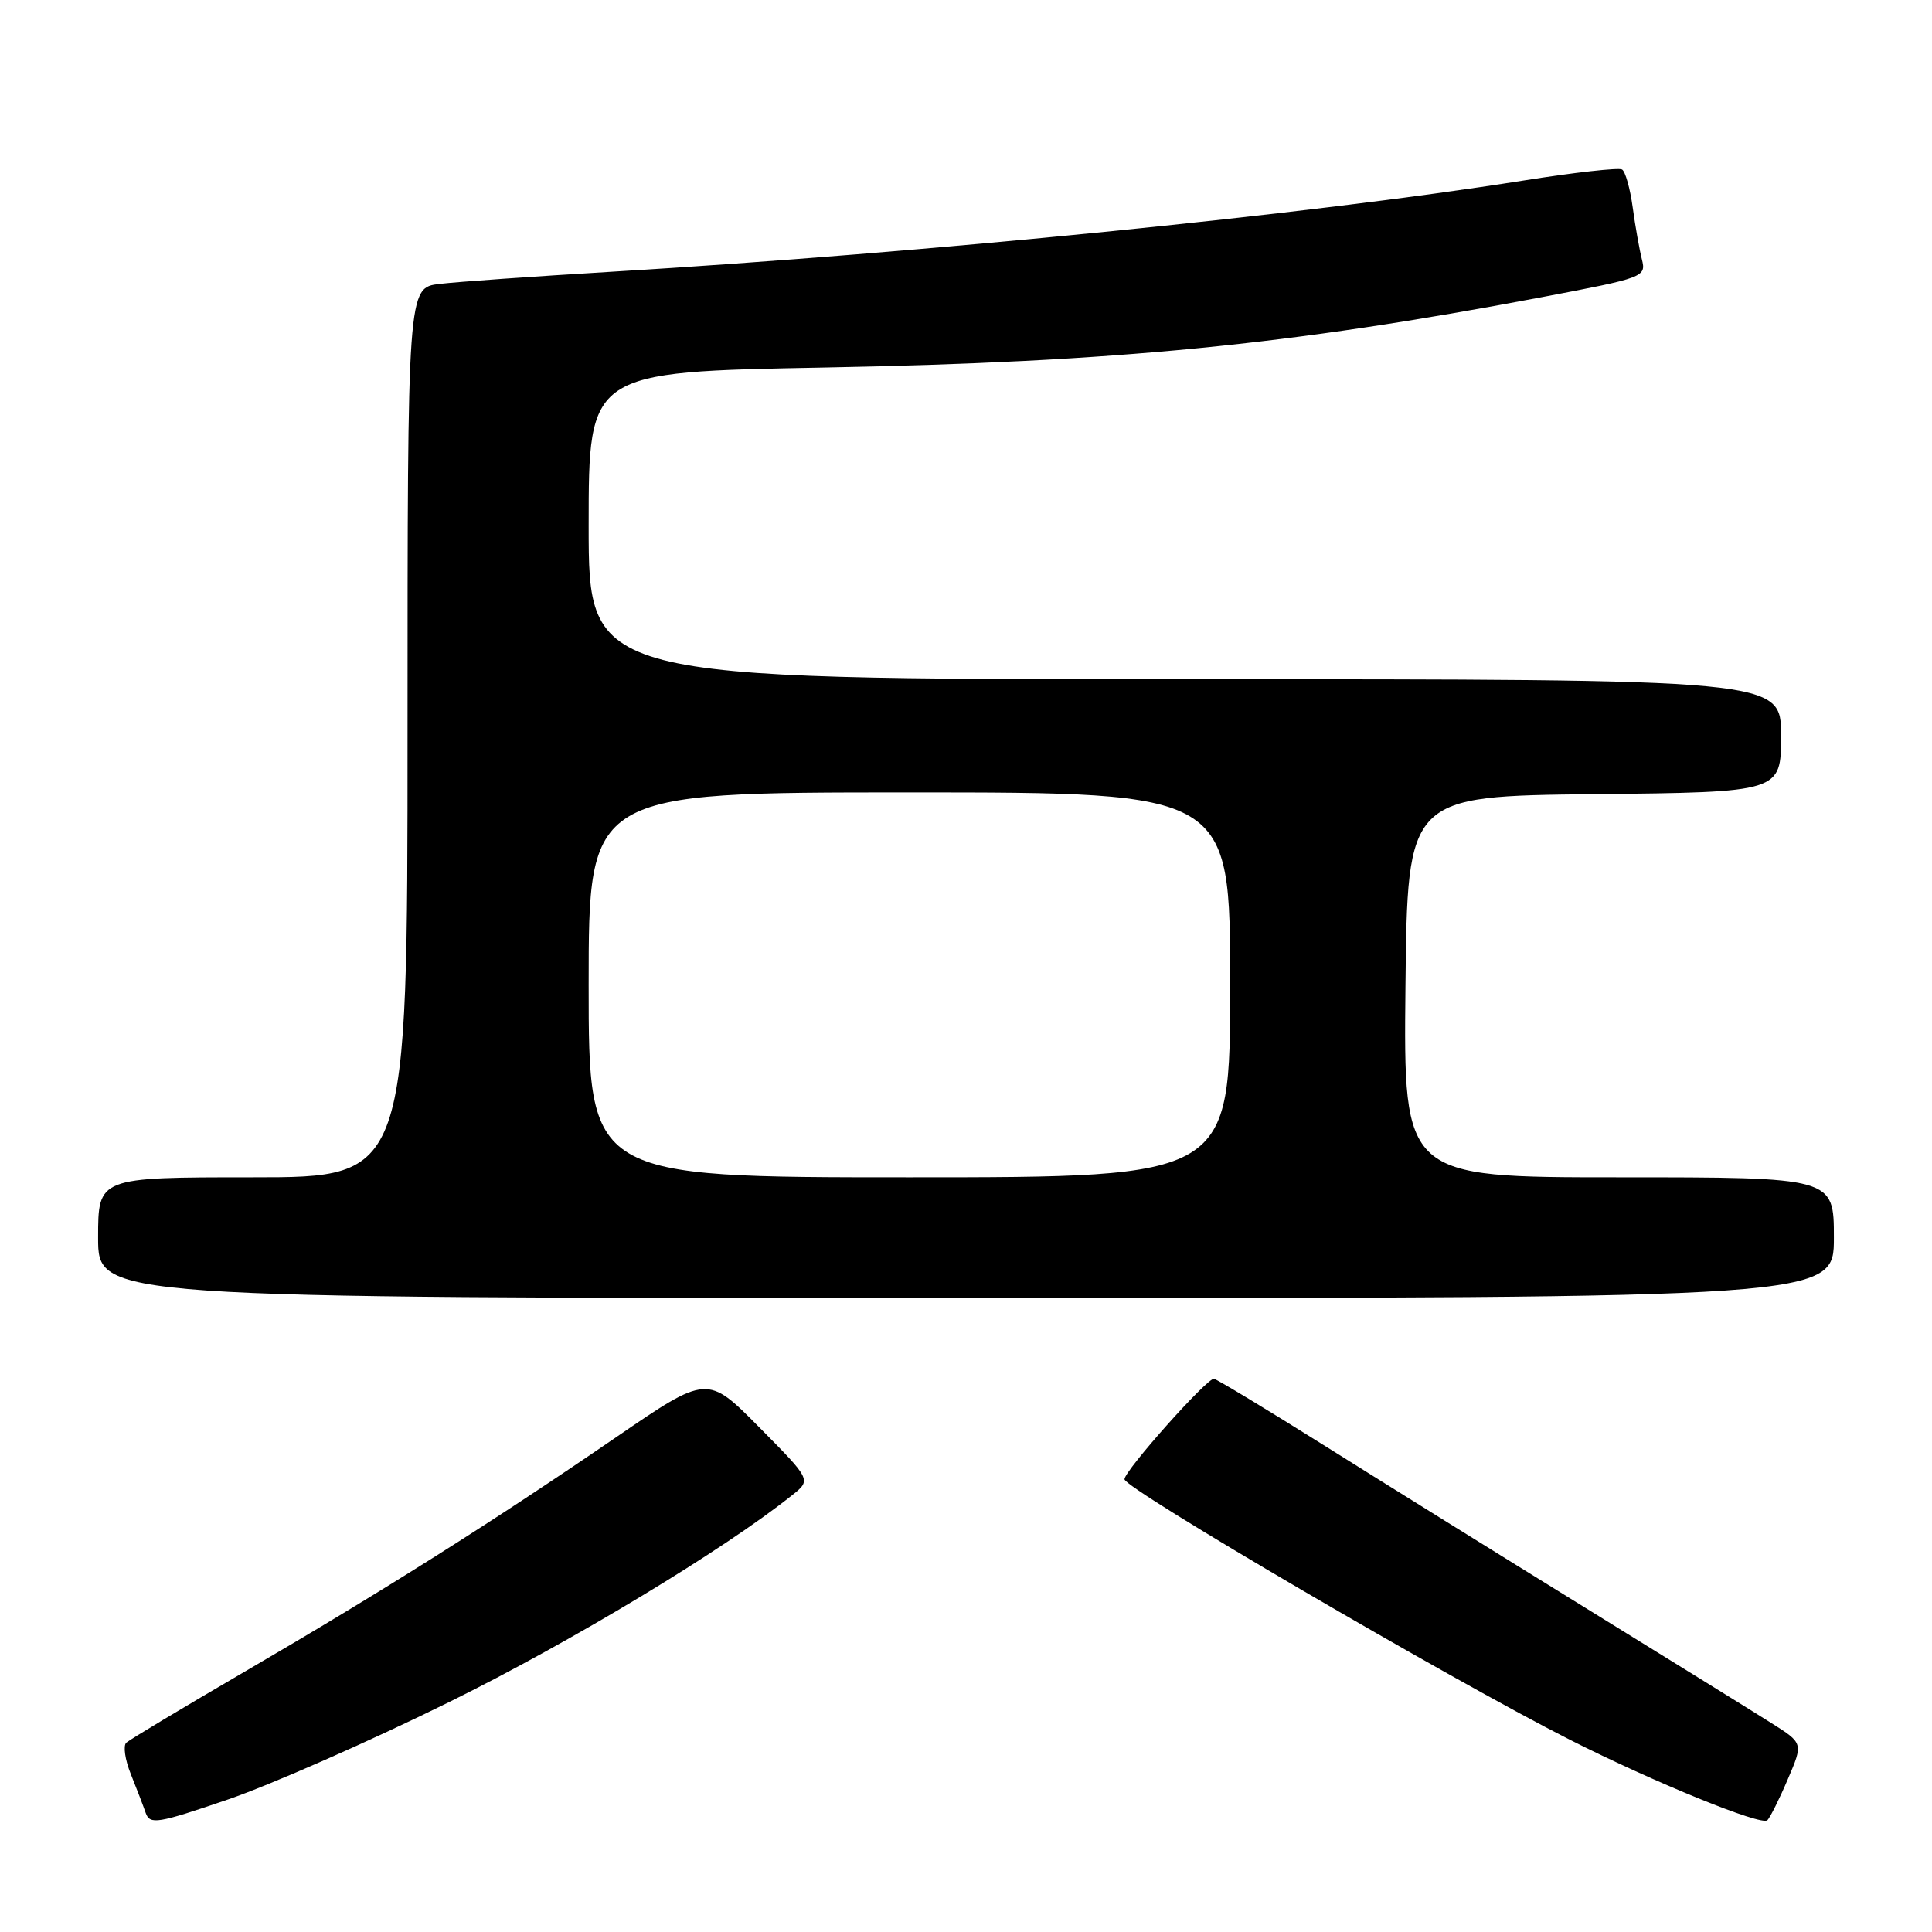 <?xml version="1.0" encoding="UTF-8" standalone="no"?>
<!DOCTYPE svg PUBLIC "-//W3C//DTD SVG 1.1//EN" "http://www.w3.org/Graphics/SVG/1.1/DTD/svg11.dtd" >
<svg xmlns="http://www.w3.org/2000/svg" xmlns:xlink="http://www.w3.org/1999/xlink" version="1.1" viewBox="0 0 256 256">
 <g >
 <path fill="currentColor"
d=" M 59.50 225.54 C 75.71 217.54 95.91 205.36 105.00 198.09 C 107.50 196.09 107.50 196.09 100.61 189.13 C 93.72 182.17 93.72 182.17 81.61 190.46 C 65.43 201.55 50.62 210.90 32.50 221.46 C 24.25 226.27 17.15 230.53 16.73 230.92 C 16.30 231.32 16.57 233.19 17.33 235.07 C 18.09 236.96 18.98 239.28 19.31 240.23 C 19.87 241.80 20.86 241.64 30.21 238.44 C 35.87 236.50 49.05 230.70 59.50 225.54 Z  M 236.90 235.74 C 238.94 230.98 238.94 230.98 234.72 228.32 C 232.40 226.85 221.28 219.96 210.00 213.00 C 198.72 206.04 183.25 196.42 175.61 191.62 C 167.97 186.83 161.33 182.81 160.86 182.70 C 160.02 182.50 149.00 194.86 149.00 196.01 C 149.00 197.25 192.29 222.57 208.00 230.52 C 219.24 236.20 233.41 241.97 234.19 241.19 C 234.56 240.81 235.79 238.36 236.90 235.74 Z  M 243.00 164.00 C 243.00 156.00 243.00 156.00 214.48 156.00 C 185.97 156.00 185.97 156.00 186.23 130.75 C 186.50 105.50 186.50 105.50 211.25 105.23 C 236.00 104.97 236.00 104.97 236.00 97.48 C 236.00 90.00 236.00 90.00 157.00 90.00 C 78.00 90.00 78.00 90.00 78.00 69.64 C 78.00 49.28 78.00 49.28 109.25 48.70 C 147.88 47.97 170.82 45.72 204.33 39.37 C 217.87 36.80 218.14 36.70 217.56 34.37 C 217.23 33.07 216.68 29.96 216.34 27.47 C 216.00 24.98 215.37 22.73 214.93 22.46 C 214.50 22.19 208.60 22.85 201.82 23.93 C 173.38 28.44 122.65 33.51 81.00 36.01 C 70.83 36.62 60.59 37.34 58.25 37.62 C 54.00 38.12 54.00 38.12 54.00 97.06 C 54.00 156.00 54.00 156.00 33.50 156.00 C 13.00 156.00 13.00 156.00 13.00 164.00 C 13.00 172.00 13.00 172.00 128.00 172.00 C 243.00 172.00 243.00 172.00 243.00 164.00 Z  M 78.00 130.50 C 78.00 105.00 78.00 105.00 120.50 105.00 C 163.00 105.00 163.00 105.00 163.00 130.50 C 163.00 156.00 163.00 156.00 120.50 156.00 C 78.00 156.00 78.00 156.00 78.00 130.50 Z "/>
</g>
</svg>